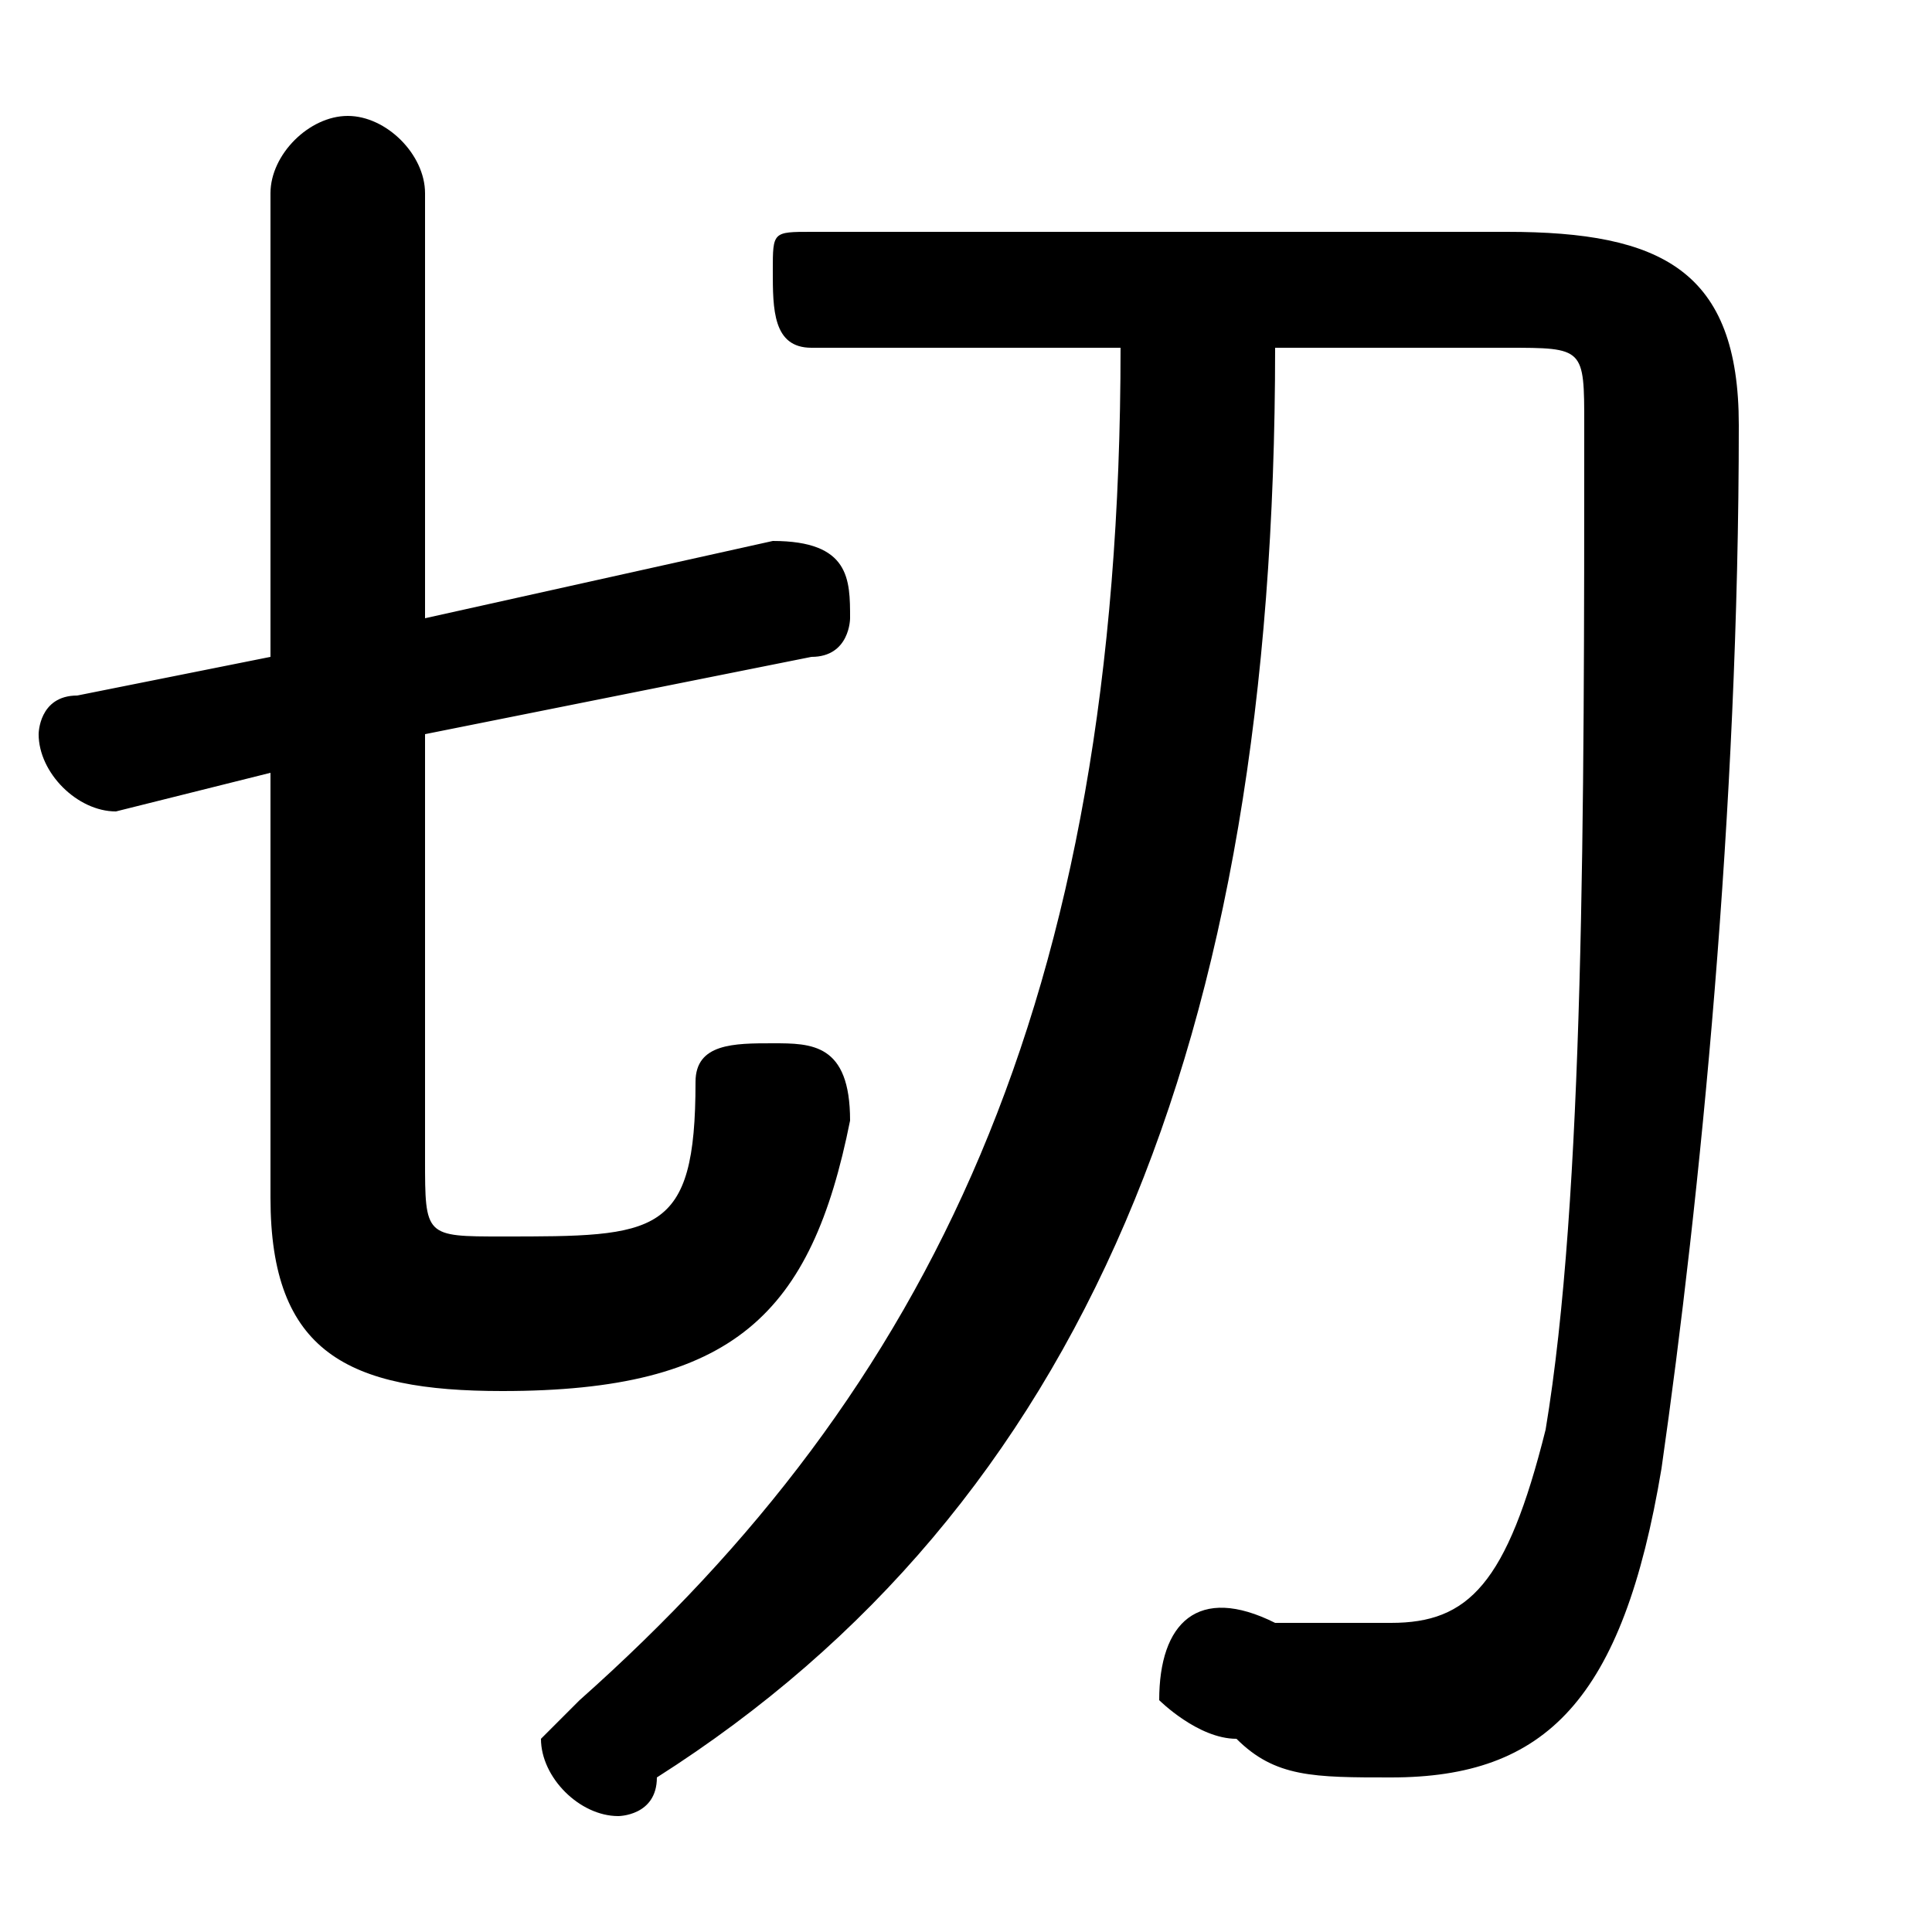 <svg xmlns="http://www.w3.org/2000/svg" viewBox="0 -44.0 50.0 50.0">
    <rect x="0" y="-44.0" width="50.0" height="50.0" fill="#808080" stroke="none"/>
    <g transform="scale(1, -1)">
        <!-- ボディの枠 -->
        <rect x="0" y="-6.0" width="50.0" height="50.0"
            stroke="white" fill="white"/>
        <!-- グリフ座標系の原点 -->
        <circle cx="0" cy="0" r="5" fill="white"/>
        <!-- グリフのアウトライン -->
        <g style="fill:black;stroke:#000000;stroke-width:0;stroke-linecap:round;stroke-linejoin:round;">
        <path d="M 29.0 35.0 C 29.0 18.0 24.0 8.0 15.0 0.0 C 15.0 -0.0 14.0 -1.0 14.0 -1.0 C 14.0 -2.0 15.0 -3.0 16.0 -3.0 C 16.0 -3.0 17.0 -3.0 17.0 -2.0 C 28.0 5.0 33.0 17.0 33.0 35.0 L 39.0 35.0 C 41.0 35.0 41.0 35.0 41.0 33.0 C 41.0 23.0 41.0 13.0 40.0 7.0 C 39.0 3.0 38.0 2.0 36.0 2.0 C 34.0 2.0 34.0 2.0 33.0 2.0 C 31.0 3.0 30.0 2.0 30.0 0.0 C 30.0 -0.0 31.0 -1.0 32.0 -1.0 C 33.0 -2.0 34.0 -2.0 36.0 -2.0 C 40.0 -2.0 42.0 0.0 43.0 6.0 C 44.0 13.0 45.0 23.0 45.0 33.0 C 45.0 37.0 43.0 38.0 39.0 38.0 L 21.0 38.0 C 20.0 38.0 20.0 38.0 20.0 37.0 C 20.0 36.0 20.0 35.0 21.0 35.0 Z M 11.0 25.0 L 21.0 27.0 C 22.0 27.0 22.0 28.0 22.0 28.0 C 22.0 29.0 22.0 30.0 20.0 30.0 L 11.0 28.0 L 11.0 39.0 C 11.0 40.0 10.0 41.0 9.0 41.0 C 8.0 41.0 7.0 40.0 7.0 39.0 L 7.0 27.0 L 2.0 26.0 C 1.0 26.0 1.0 25.0 1.0 25.0 C 1.0 24.0 2.0 23.0 3.0 23.0 L 7.0 24.0 L 7.0 13.0 C 7.0 9.0 9.0 8.0 13.0 8.0 C 19.0 8.0 21.0 10.0 22.0 15.0 C 22.0 17.0 21.0 17.0 20.0 17.0 C 19.0 17.0 18.0 17.0 18.0 16.0 C 18.0 12.0 17.0 12.0 13.0 12.0 C 11.0 12.0 11.0 12.0 11.0 14.0 Z"/>
    </g>
    </g>
</svg>
